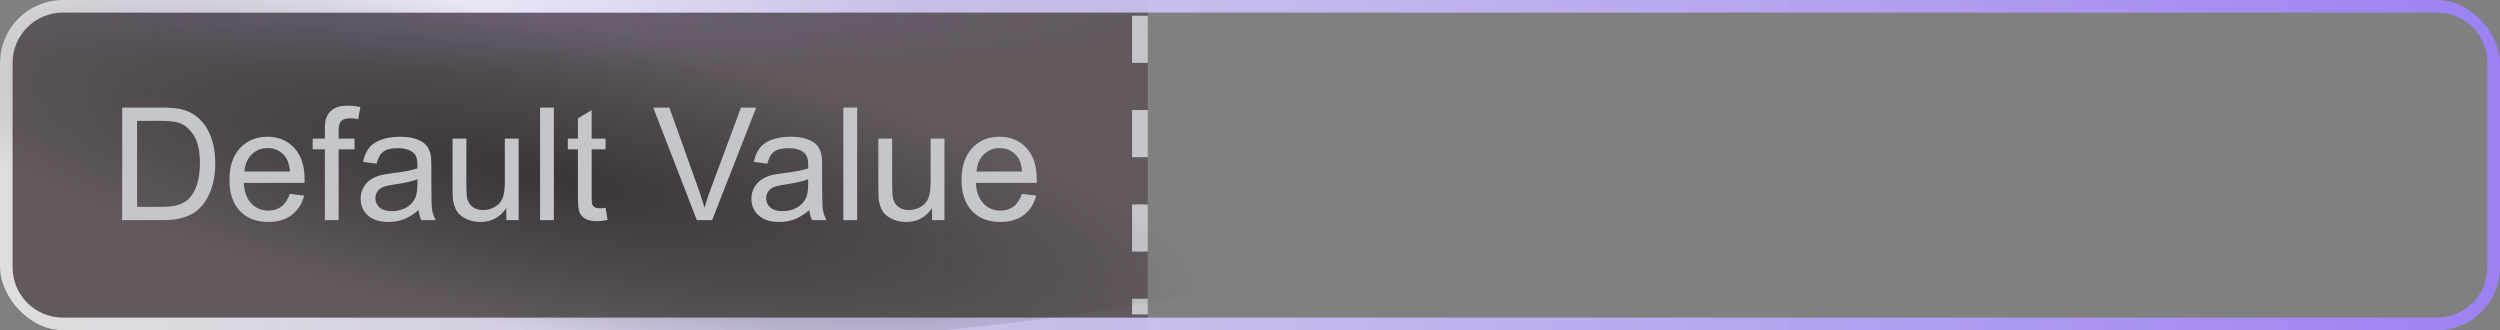 <svg width="159" height="21" viewBox="0 0 159 21" fill="none" xmlns="http://www.w3.org/2000/svg">
<rect x="0" y="0" width="159" height="21" fill="#808080" stroke="none"/>
<g clip-path="url(#clip0_1336_4332)">
<path d="M-12 4C-12 1.791 -10.209 0 -8 0H73V21H-8C-10.209 21 -12 19.209 -12 17V4Z" fill="#2A2D38" fill-opacity="0.5"/>
<path d="M0 4C0 1.791 1.791 0 4 0H73V21H4C1.791 21 0 19.209 0 17V4Z" fill="#F5857A" fill-opacity="0.08"/>
<path d="M0.4 4C0.4 2.012 2.012 0.4 4 0.4H155C156.988 0.4 158.6 2.012 158.6 4V17C158.6 18.988 156.988 20.6 155 20.6H4C2.012 20.6 0.4 18.988 0.4 17V4Z" stroke="url(#paint0_linear_1336_4332)" stroke-width="0.8"/>
<line x1="72.5" y1="1" x2="72.5" y2="20" stroke="#C5C6C9" stroke-dasharray="3 3"/>
<rect x="3" width="55" height="0.8" fill="url(#paint1_radial_1336_4332)"/>
<path d="M94 9.5C94 16.404 68.928 22 38 22C7.072 22 -18 16.404 -18 9.5C-18 2.596 7.072 -3 38 -3C68.928 -3 94 2.596 94 9.5Z" fill="url(#paint2_radial_1336_4332)"/>
<path d="M85 1C85 3.209 64.405 5 39 5C13.595 5 -7 3.209 -7 1C-7 -1.209 13.595 -3 39 -3C64.405 -3 85 -1.209 85 1Z" fill="url(#paint3_radial_1336_4332)"/>
<path d="M7.771 14V6.842H10.237C10.794 6.842 11.219 6.876 11.512 6.944C11.922 7.039 12.272 7.21 12.562 7.457C12.939 7.776 13.221 8.185 13.406 8.683C13.595 9.177 13.69 9.744 13.69 10.382C13.69 10.925 13.626 11.407 13.499 11.827C13.372 12.247 13.209 12.595 13.011 12.872C12.812 13.146 12.594 13.362 12.356 13.521C12.122 13.678 11.837 13.796 11.502 13.878C11.17 13.959 10.787 14 10.354 14H7.771ZM8.719 13.155H10.247C10.719 13.155 11.088 13.111 11.355 13.023C11.626 12.935 11.841 12.812 12 12.652C12.225 12.428 12.399 12.127 12.523 11.749C12.649 11.368 12.713 10.908 12.713 10.367C12.713 9.618 12.589 9.044 12.342 8.644C12.098 8.24 11.8 7.97 11.448 7.833C11.194 7.735 10.786 7.687 10.223 7.687H8.719V13.155ZM18.436 12.33L19.344 12.442C19.201 12.973 18.935 13.385 18.548 13.678C18.16 13.971 17.666 14.117 17.064 14.117C16.305 14.117 15.703 13.884 15.257 13.419C14.814 12.95 14.593 12.294 14.593 11.451C14.593 10.579 14.817 9.902 15.267 9.42C15.716 8.938 16.299 8.697 17.015 8.697C17.708 8.697 18.274 8.933 18.714 9.405C19.153 9.877 19.373 10.541 19.373 11.398C19.373 11.45 19.371 11.528 19.368 11.632H15.501C15.534 12.201 15.695 12.638 15.984 12.94C16.274 13.243 16.635 13.395 17.068 13.395C17.391 13.395 17.666 13.31 17.894 13.141C18.121 12.971 18.302 12.701 18.436 12.33ZM15.55 10.909H18.445C18.406 10.473 18.296 10.146 18.113 9.928C17.833 9.589 17.47 9.42 17.024 9.42C16.621 9.42 16.281 9.555 16.004 9.825C15.73 10.095 15.579 10.457 15.55 10.909ZM20.662 14V9.498H19.886V8.814H20.662V8.263C20.662 7.914 20.693 7.656 20.755 7.486C20.84 7.258 20.988 7.075 21.199 6.935C21.414 6.791 21.713 6.72 22.098 6.72C22.345 6.72 22.619 6.749 22.918 6.808L22.786 7.574C22.604 7.542 22.431 7.525 22.269 7.525C22.002 7.525 21.813 7.582 21.702 7.696C21.591 7.81 21.536 8.023 21.536 8.336V8.814H22.547V9.498H21.536V14H20.662ZM26.619 13.36C26.294 13.637 25.98 13.832 25.677 13.946C25.377 14.06 25.055 14.117 24.71 14.117C24.14 14.117 23.703 13.979 23.396 13.702C23.09 13.422 22.938 13.066 22.938 12.633C22.938 12.379 22.994 12.148 23.108 11.94C23.226 11.728 23.377 11.559 23.562 11.432C23.751 11.305 23.963 11.209 24.197 11.144C24.37 11.098 24.63 11.054 24.979 11.012C25.688 10.927 26.211 10.826 26.546 10.709C26.549 10.588 26.551 10.512 26.551 10.479C26.551 10.121 26.468 9.869 26.302 9.723C26.077 9.524 25.744 9.425 25.301 9.425C24.887 9.425 24.581 9.498 24.383 9.645C24.188 9.788 24.043 10.043 23.948 10.411L23.089 10.294C23.167 9.926 23.296 9.63 23.475 9.405C23.654 9.177 23.912 9.003 24.251 8.883C24.59 8.759 24.982 8.697 25.428 8.697C25.87 8.697 26.23 8.749 26.507 8.854C26.784 8.958 26.987 9.09 27.117 9.249C27.247 9.405 27.338 9.604 27.391 9.845C27.42 9.994 27.435 10.265 27.435 10.655V11.827C27.435 12.644 27.453 13.162 27.488 13.38C27.527 13.595 27.602 13.801 27.713 14H26.795C26.704 13.818 26.645 13.604 26.619 13.36ZM26.546 11.398C26.227 11.528 25.748 11.638 25.11 11.729C24.749 11.782 24.494 11.84 24.344 11.905C24.194 11.97 24.078 12.066 23.997 12.193C23.916 12.317 23.875 12.455 23.875 12.608C23.875 12.843 23.963 13.038 24.139 13.194C24.318 13.351 24.578 13.429 24.92 13.429C25.259 13.429 25.56 13.355 25.823 13.209C26.087 13.059 26.281 12.856 26.404 12.599C26.499 12.4 26.546 12.107 26.546 11.72V11.398ZM32.2 14V13.238C31.797 13.824 31.248 14.117 30.555 14.117C30.249 14.117 29.962 14.059 29.695 13.941C29.432 13.824 29.235 13.678 29.105 13.502C28.977 13.323 28.888 13.105 28.836 12.848C28.8 12.675 28.782 12.402 28.782 12.027V8.814H29.661V11.69C29.661 12.149 29.679 12.459 29.715 12.618C29.77 12.849 29.887 13.032 30.066 13.165C30.245 13.295 30.467 13.36 30.73 13.36C30.994 13.36 31.241 13.294 31.473 13.16C31.704 13.023 31.866 12.839 31.961 12.608C32.059 12.374 32.107 12.036 32.107 11.593V8.814H32.986V14H32.2ZM34.349 14V6.842H35.227V14H34.349ZM38.514 13.214L38.641 13.99C38.393 14.042 38.172 14.068 37.977 14.068C37.658 14.068 37.41 14.018 37.234 13.917C37.059 13.816 36.935 13.684 36.863 13.521C36.792 13.355 36.756 13.009 36.756 12.481V9.498H36.111V8.814H36.756V7.53L37.63 7.003V8.814H38.514V9.498H37.63V12.53C37.63 12.781 37.645 12.942 37.674 13.014C37.706 13.085 37.757 13.142 37.825 13.185C37.897 13.227 37.998 13.248 38.128 13.248C38.226 13.248 38.354 13.237 38.514 13.214ZM44.319 14L41.546 6.842H42.571L44.432 12.042C44.581 12.459 44.707 12.849 44.808 13.214C44.918 12.823 45.047 12.433 45.193 12.042L47.127 6.842H48.094L45.291 14H44.319ZM51.473 13.36C51.147 13.637 50.833 13.832 50.53 13.946C50.231 14.06 49.908 14.117 49.563 14.117C48.994 14.117 48.556 13.979 48.25 13.702C47.944 13.422 47.791 13.066 47.791 12.633C47.791 12.379 47.848 12.148 47.962 11.94C48.079 11.728 48.23 11.559 48.416 11.432C48.605 11.305 48.816 11.209 49.051 11.144C49.223 11.098 49.484 11.054 49.832 11.012C50.542 10.927 51.064 10.826 51.399 10.709C51.403 10.588 51.404 10.512 51.404 10.479C51.404 10.121 51.321 9.869 51.155 9.723C50.931 9.524 50.597 9.425 50.154 9.425C49.741 9.425 49.435 9.498 49.236 9.645C49.041 9.788 48.896 10.043 48.802 10.411L47.942 10.294C48.02 9.926 48.149 9.63 48.328 9.405C48.507 9.177 48.766 9.003 49.105 8.883C49.443 8.759 49.835 8.697 50.281 8.697C50.724 8.697 51.084 8.749 51.36 8.854C51.637 8.958 51.84 9.09 51.971 9.249C52.101 9.405 52.192 9.604 52.244 9.845C52.273 9.994 52.288 10.265 52.288 10.655V11.827C52.288 12.644 52.306 13.162 52.342 13.38C52.381 13.595 52.456 13.801 52.566 14H51.648C51.557 13.818 51.499 13.604 51.473 13.36ZM51.399 11.398C51.08 11.528 50.602 11.638 49.964 11.729C49.602 11.782 49.347 11.84 49.197 11.905C49.047 11.97 48.932 12.066 48.851 12.193C48.769 12.317 48.728 12.455 48.728 12.608C48.728 12.843 48.816 13.038 48.992 13.194C49.171 13.351 49.432 13.429 49.773 13.429C50.112 13.429 50.413 13.355 50.677 13.209C50.94 13.059 51.134 12.856 51.258 12.599C51.352 12.4 51.399 12.107 51.399 11.72V11.398ZM53.636 14V6.842H54.515V14H53.636ZM59.28 14V13.238C58.877 13.824 58.328 14.117 57.635 14.117C57.329 14.117 57.042 14.059 56.775 13.941C56.512 13.824 56.315 13.678 56.185 13.502C56.058 13.323 55.968 13.105 55.916 12.848C55.88 12.675 55.862 12.402 55.862 12.027V8.814H56.741V11.69C56.741 12.149 56.759 12.459 56.795 12.618C56.85 12.849 56.967 13.032 57.147 13.165C57.325 13.295 57.547 13.36 57.81 13.36C58.074 13.36 58.322 13.294 58.553 13.16C58.784 13.023 58.947 12.839 59.041 12.608C59.139 12.374 59.188 12.036 59.188 11.593V8.814H60.066V14H59.28ZM64.998 12.33L65.906 12.442C65.763 12.973 65.498 13.385 65.11 13.678C64.723 13.971 64.228 14.117 63.626 14.117C62.867 14.117 62.265 13.884 61.819 13.419C61.377 12.95 61.155 12.294 61.155 11.451C61.155 10.579 61.38 9.902 61.829 9.42C62.278 8.938 62.861 8.697 63.577 8.697C64.27 8.697 64.837 8.933 65.276 9.405C65.716 9.877 65.936 10.541 65.936 11.398C65.936 11.45 65.934 11.528 65.931 11.632H62.063C62.096 12.201 62.257 12.638 62.547 12.94C62.837 13.243 63.198 13.395 63.631 13.395C63.953 13.395 64.228 13.31 64.456 13.141C64.684 12.971 64.865 12.701 64.998 12.33ZM62.112 10.909H65.008C64.969 10.473 64.858 10.146 64.676 9.928C64.396 9.589 64.033 9.42 63.587 9.42C63.183 9.42 62.843 9.555 62.566 9.825C62.293 10.095 62.142 10.457 62.112 10.909Z" fill="#C5C6C9"/>
</g>
<defs>
<linearGradient id="paint0_linear_1336_4332" x1="0" y1="10.5" x2="159" y2="10.5" gradientUnits="userSpaceOnUse">
<stop stop-color="white" stop-opacity="0.8"/>
<stop offset="1" stop-color="#9C81F2"/>
</linearGradient>
<radialGradient id="paint1_radial_1336_4332" cx="0" cy="0" r="1" gradientUnits="userSpaceOnUse" gradientTransform="translate(30.5 0.4) scale(26.714 373.417)">
<stop stop-color="white" stop-opacity="0.7"/>
<stop offset="1" stop-color="white" stop-opacity="0"/>
<stop offset="1" stop-color="white" stop-opacity="0"/>
</radialGradient>
<radialGradient id="paint2_radial_1336_4332" cx="0" cy="0" r="1" gradientUnits="userSpaceOnUse" gradientTransform="translate(34.854 11.244) rotate(101.05) scale(9.848 42.521)">
<stop stop-color="#121212" stop-opacity="0.5"/>
<stop offset="1" stop-color="#121212" stop-opacity="0"/>
</radialGradient>
<radialGradient id="paint3_radial_1336_4332" cx="0" cy="0" r="1" gradientUnits="userSpaceOnUse" gradientTransform="translate(35.057 1) rotate(90) scale(3.6 41.4)">
<stop stop-color="#9C81F2" stop-opacity="0.55"/>
<stop offset="0" stop-color="#9C81F2" stop-opacity="0.13"/>
<stop offset="1" stop-color="#9C81F2" stop-opacity="0"/>
</radialGradient>
<clipPath id="clip0_1336_4332">
<rect width="159" height="21" rx="4" fill="white"/>
</clipPath>
</defs>
</svg>
